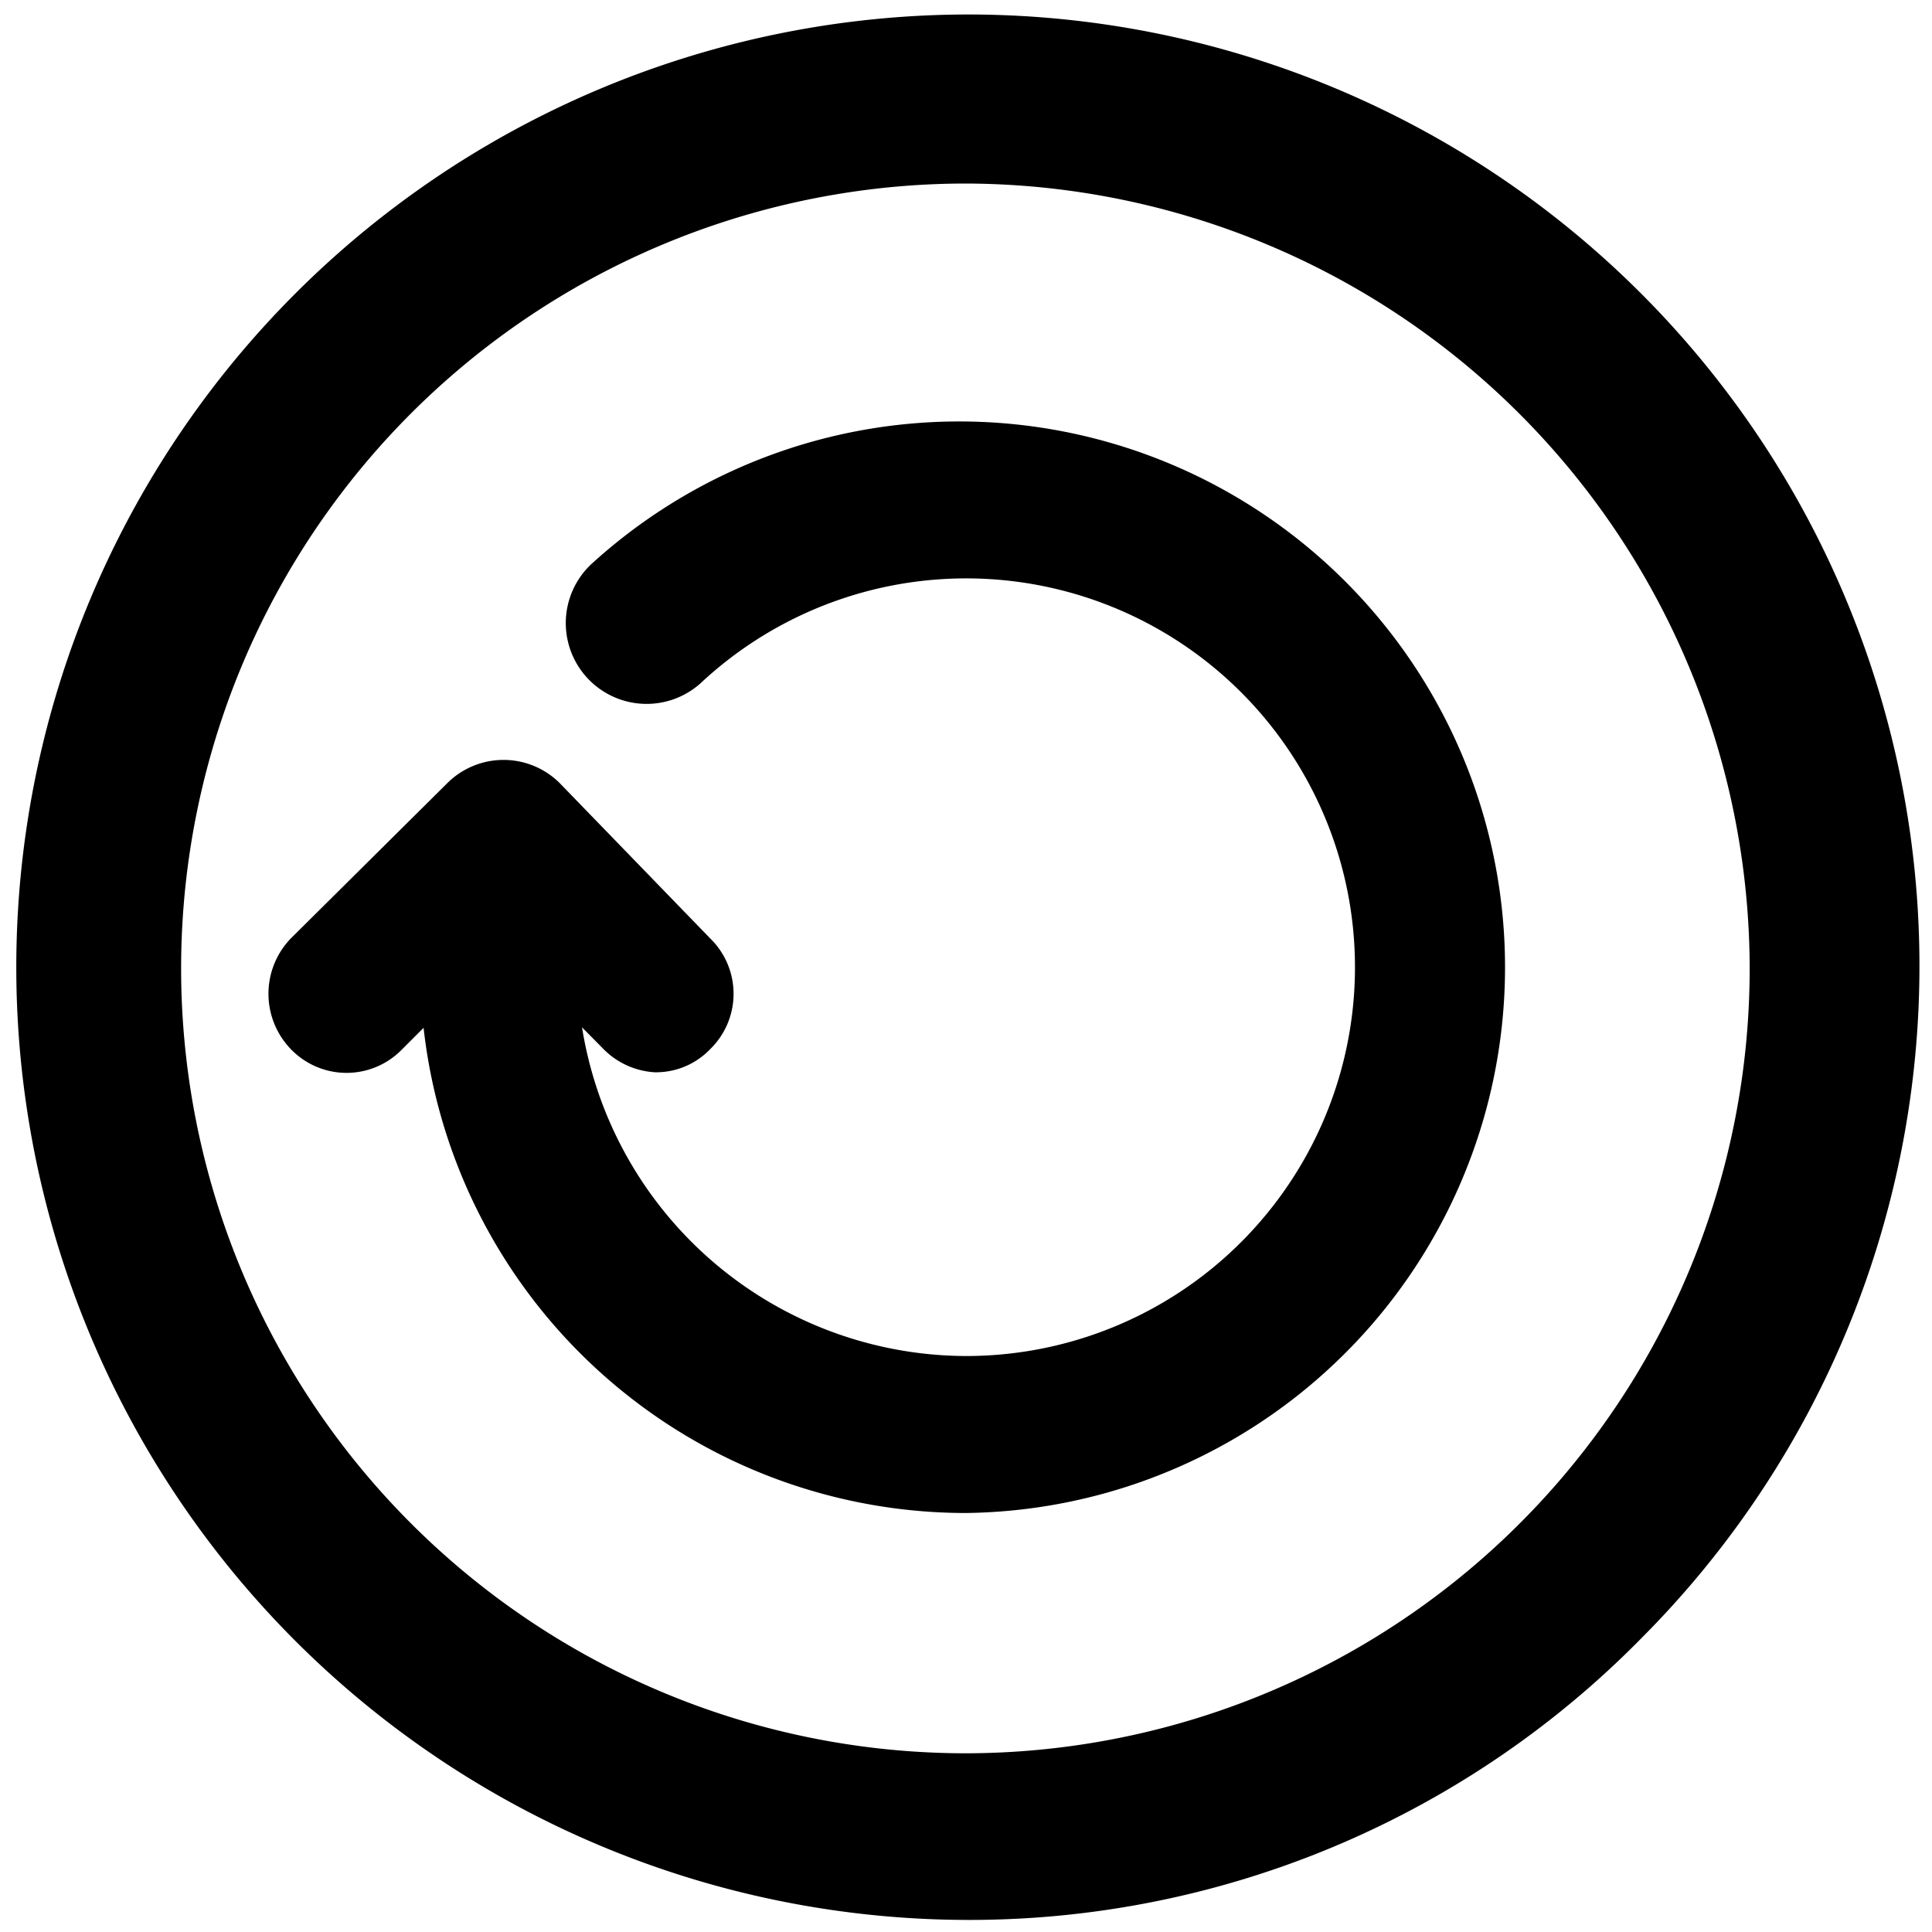 <svg xmlns="http://www.w3.org/2000/svg" viewBox="0 0 16 16"><title>renew</title><g id="Layer_1" data-name="Layer 1"><path d="M8.05,15.9A7.89,7.89,0,1,1,8,.12H8a7.88,7.88,0,0,1,5.61,13.43A7.8,7.8,0,0,1,8.05,15.9ZM8,1.52a6.49,6.49,0,1,0,0,13A6.5,6.5,0,0,0,14.49,8,6.51,6.51,0,0,0,8,1.52Z"/><path d="M8,12.53A4.52,4.52,0,0,1,3.48,8a4.58,4.58,0,0,1,.09-.9.65.65,0,0,1,1.28.27A2.79,2.79,0,0,0,4.78,8,3.23,3.23,0,0,0,8,11.23,3.22,3.22,0,1,0,5.8,5.66a.65.65,0,0,1-.89-1A4.52,4.52,0,1,1,8,12.53Z"/><path d="M5.42,8.88A.65.65,0,0,1,5,8.69l-.83-.84-.84.84a.64.64,0,0,1-.92,0,.66.66,0,0,1,0-.92l1.3-1.29a.66.66,0,0,1,.92,0L5.88,7.77a.64.64,0,0,1,0,.92A.62.62,0,0,1,5.42,8.88Z"/></g></svg>